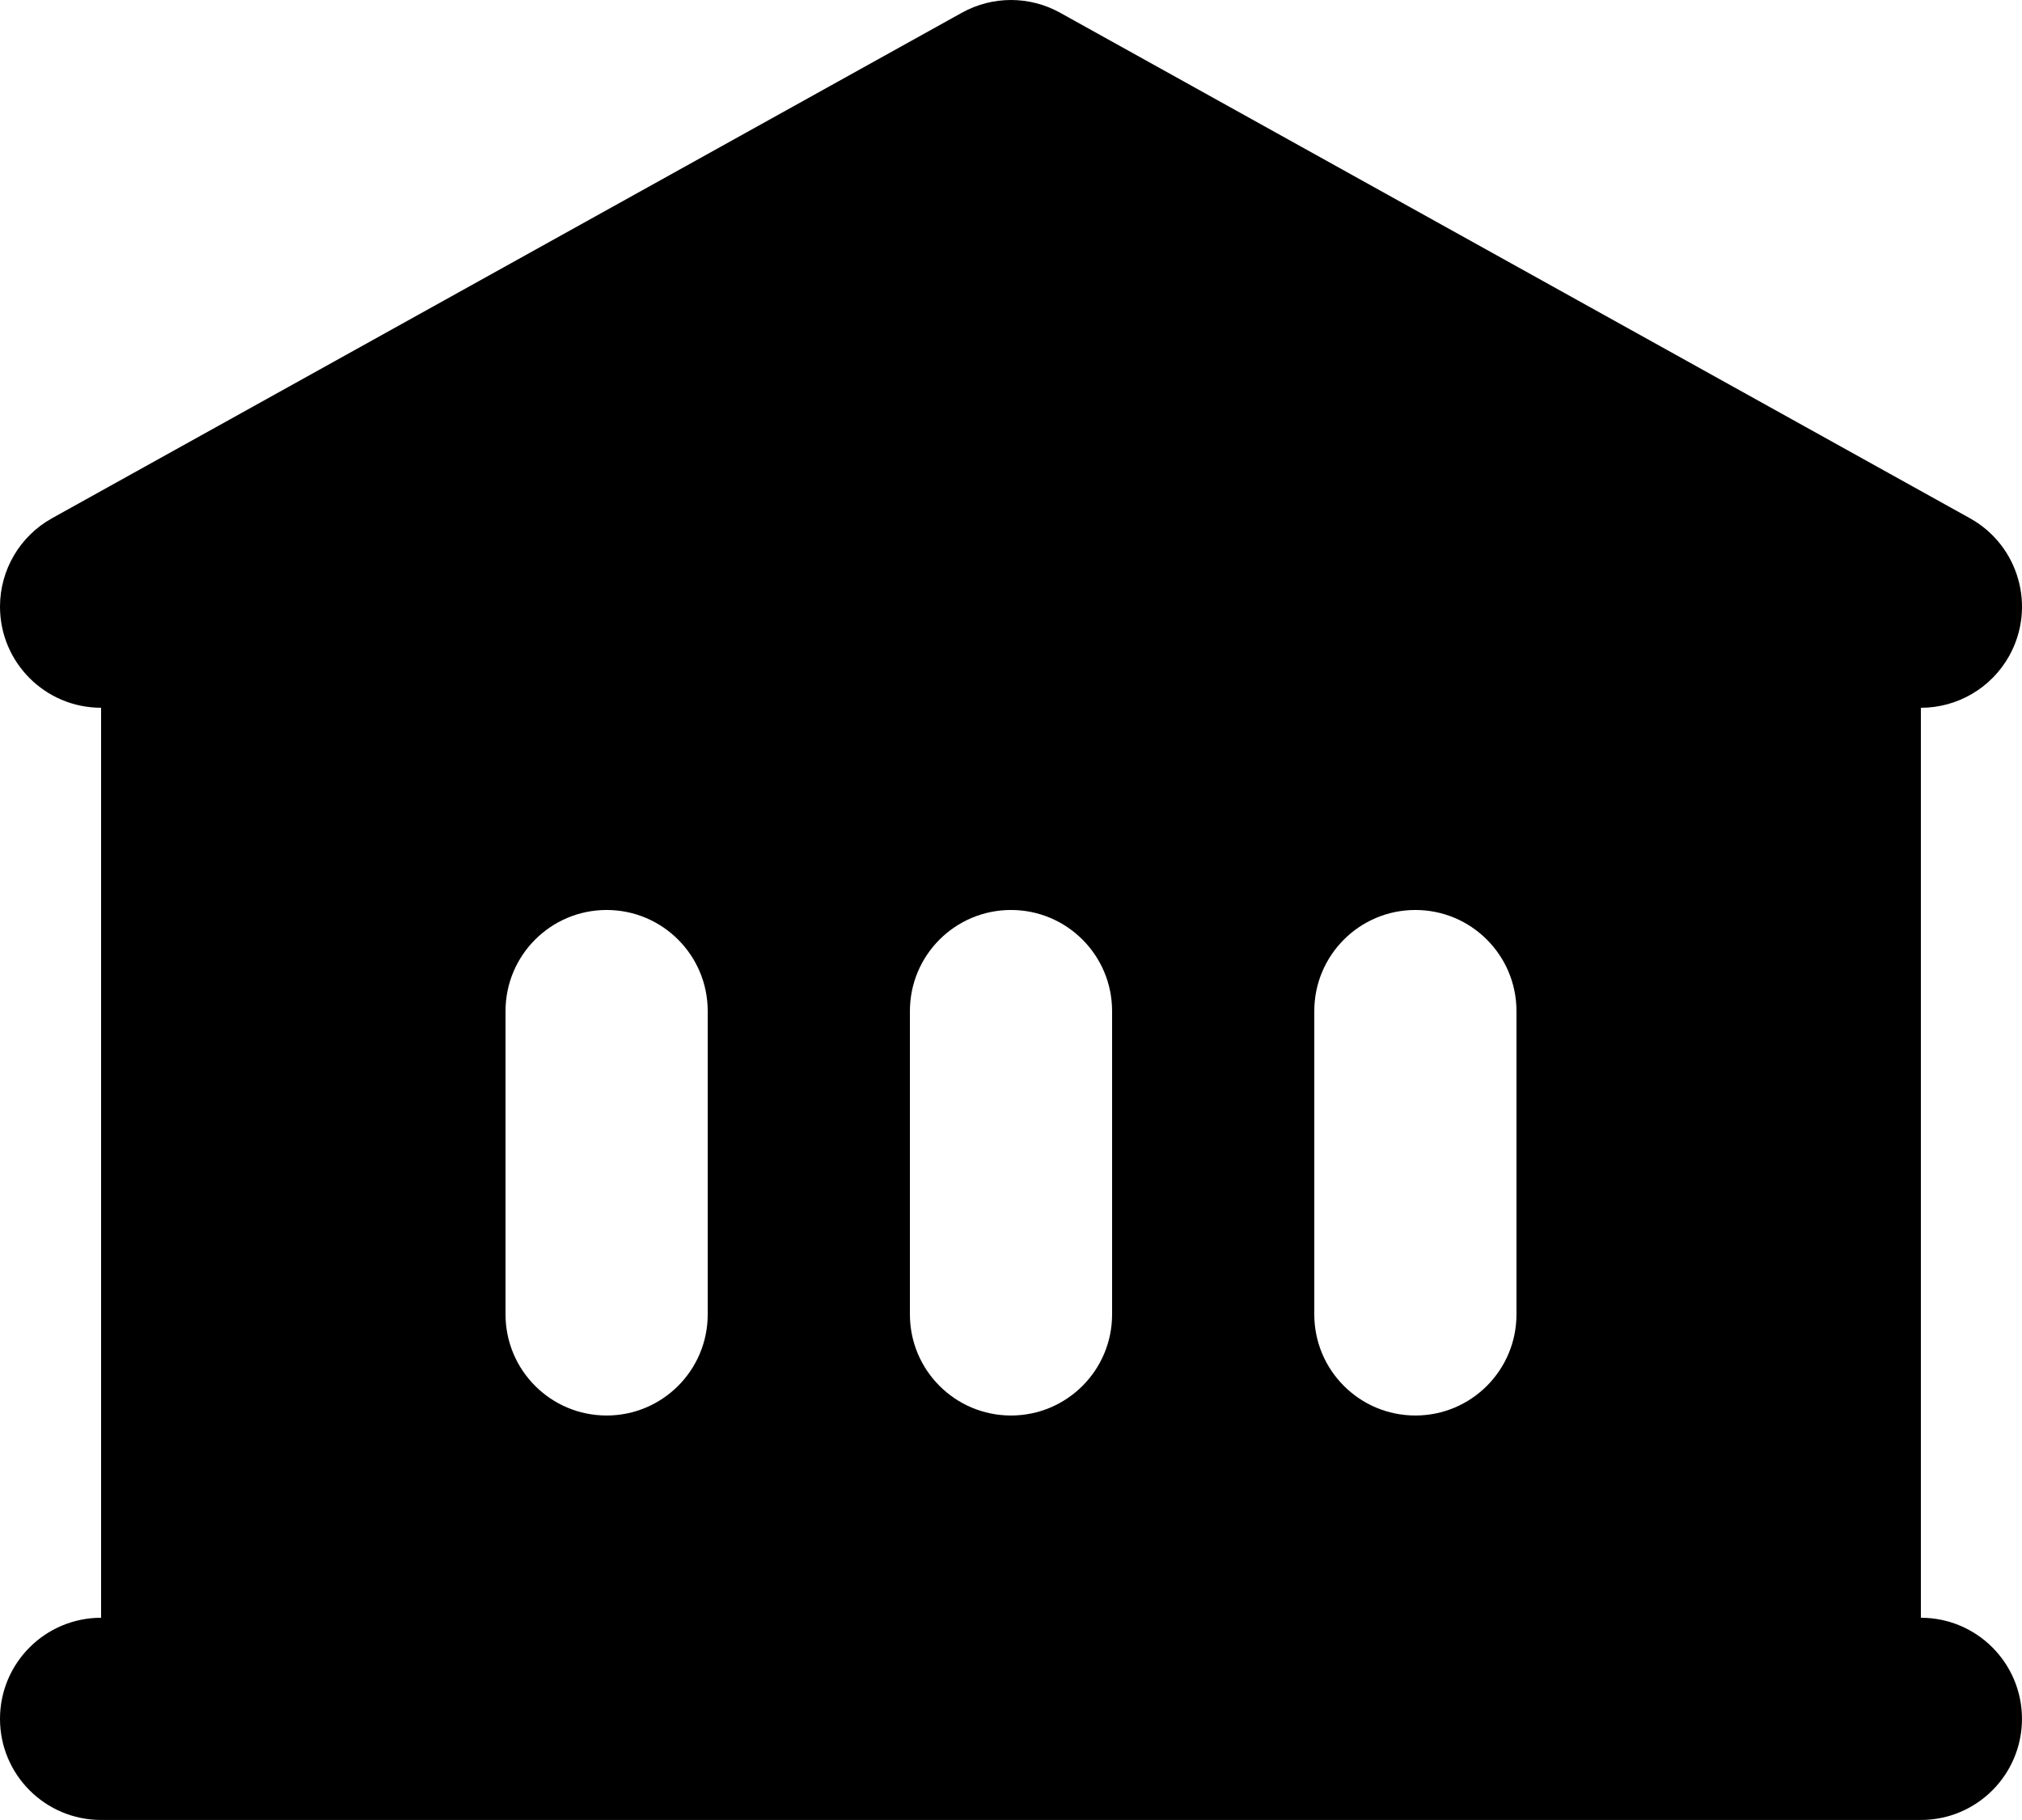 <?xml version="1.0" encoding="UTF-8"?><svg id="a" xmlns="http://www.w3.org/2000/svg" viewBox="0 0 666.68 600"><path d="M317.14,4.2c10.07-5.6,22.33-5.6,32.4,0l300,166.67c16.09,8.95,21.88,29.24,12.94,45.33-5.88,10.58-17.03,17.14-29.14,17.14v300c18.41,0,33.33,14.92,33.33,33.33s-14.92,33.33-33.33,33.33H33.34C14.93,600,0,585.08,0,566.67s14.92-33.33,33.33-33.33V233.33C14.93,233.34,0,218.41,0,200c0-12.1,6.56-23.25,17.14-29.14L317.14,4.2h0Zm-83.8,329.13c0-18.41-14.92-33.33-33.33-33.33s-33.33,14.92-33.33,33.33v100c0,18.41,14.92,33.33,33.33,33.33s33.33-14.92,33.33-33.33v-100Zm133.33,0c0-18.41-14.92-33.33-33.33-33.33s-33.33,14.92-33.33,33.33v100c0,18.41,14.92,33.33,33.33,33.33s33.33-14.92,33.33-33.33v-100Zm133.33,0c0-18.41-14.92-33.33-33.33-33.33s-33.33,14.92-33.33,33.33v100c0,18.41,14.92,33.33,33.33,33.33s33.33-14.92,33.33-33.33v-100Z" fill-rule="evenodd"/></svg>